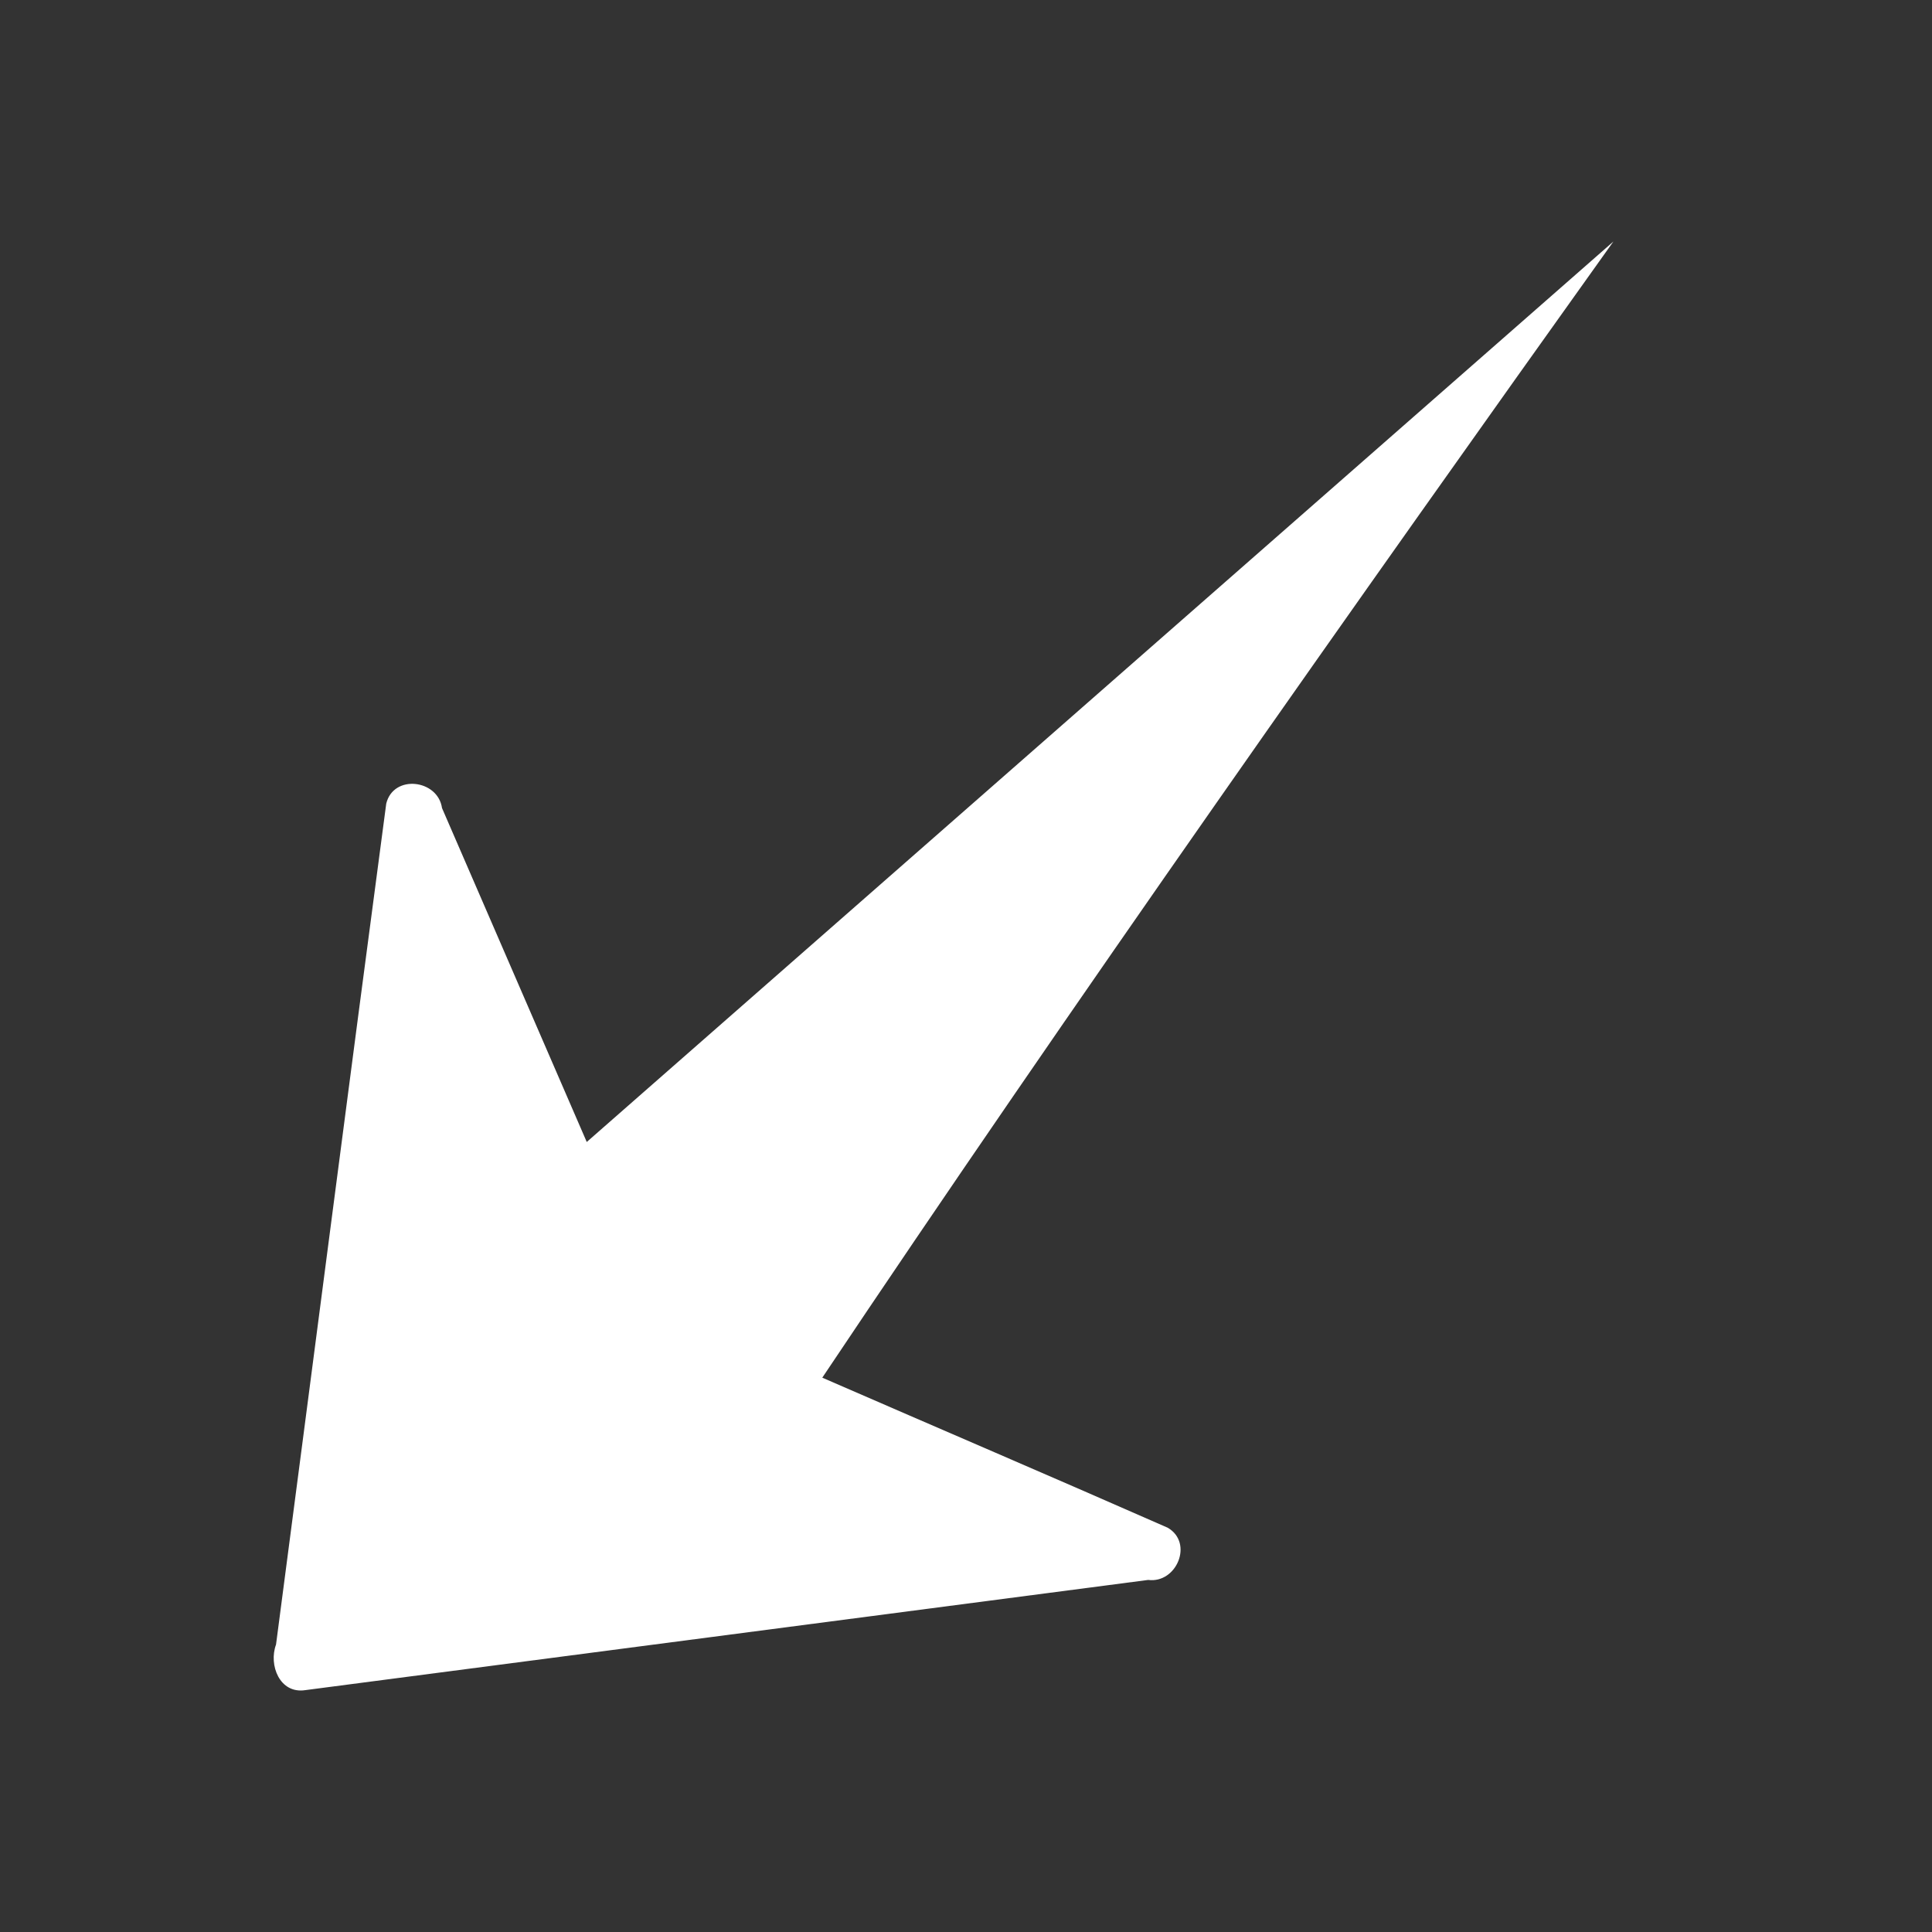 <svg xmlns="http://www.w3.org/2000/svg" class="icon" width="24" height="24"
  viewBox="0 0 1024 1024">
  <rect x="0" y="0" width="1024" height="1024" fill="#333333" stroke="none"/>
  <path fill="#fff"
    d="M161.823 895.804c-13.562 2.113-19.548-13.286-15.52-24.16 19.515-148.555 38.665-297.171 58.41-445.69 3.796-15.708 27.359-12.887 29.566 2.338l76.712 176.985L855.143 128C722.759 313.428 564.606 537.625 435.829 730.198 496.823 756.748 558 782.92 618.88 809.71c13.853 7.997 4.774 29.648-10.332 27.688z"/>
</svg>